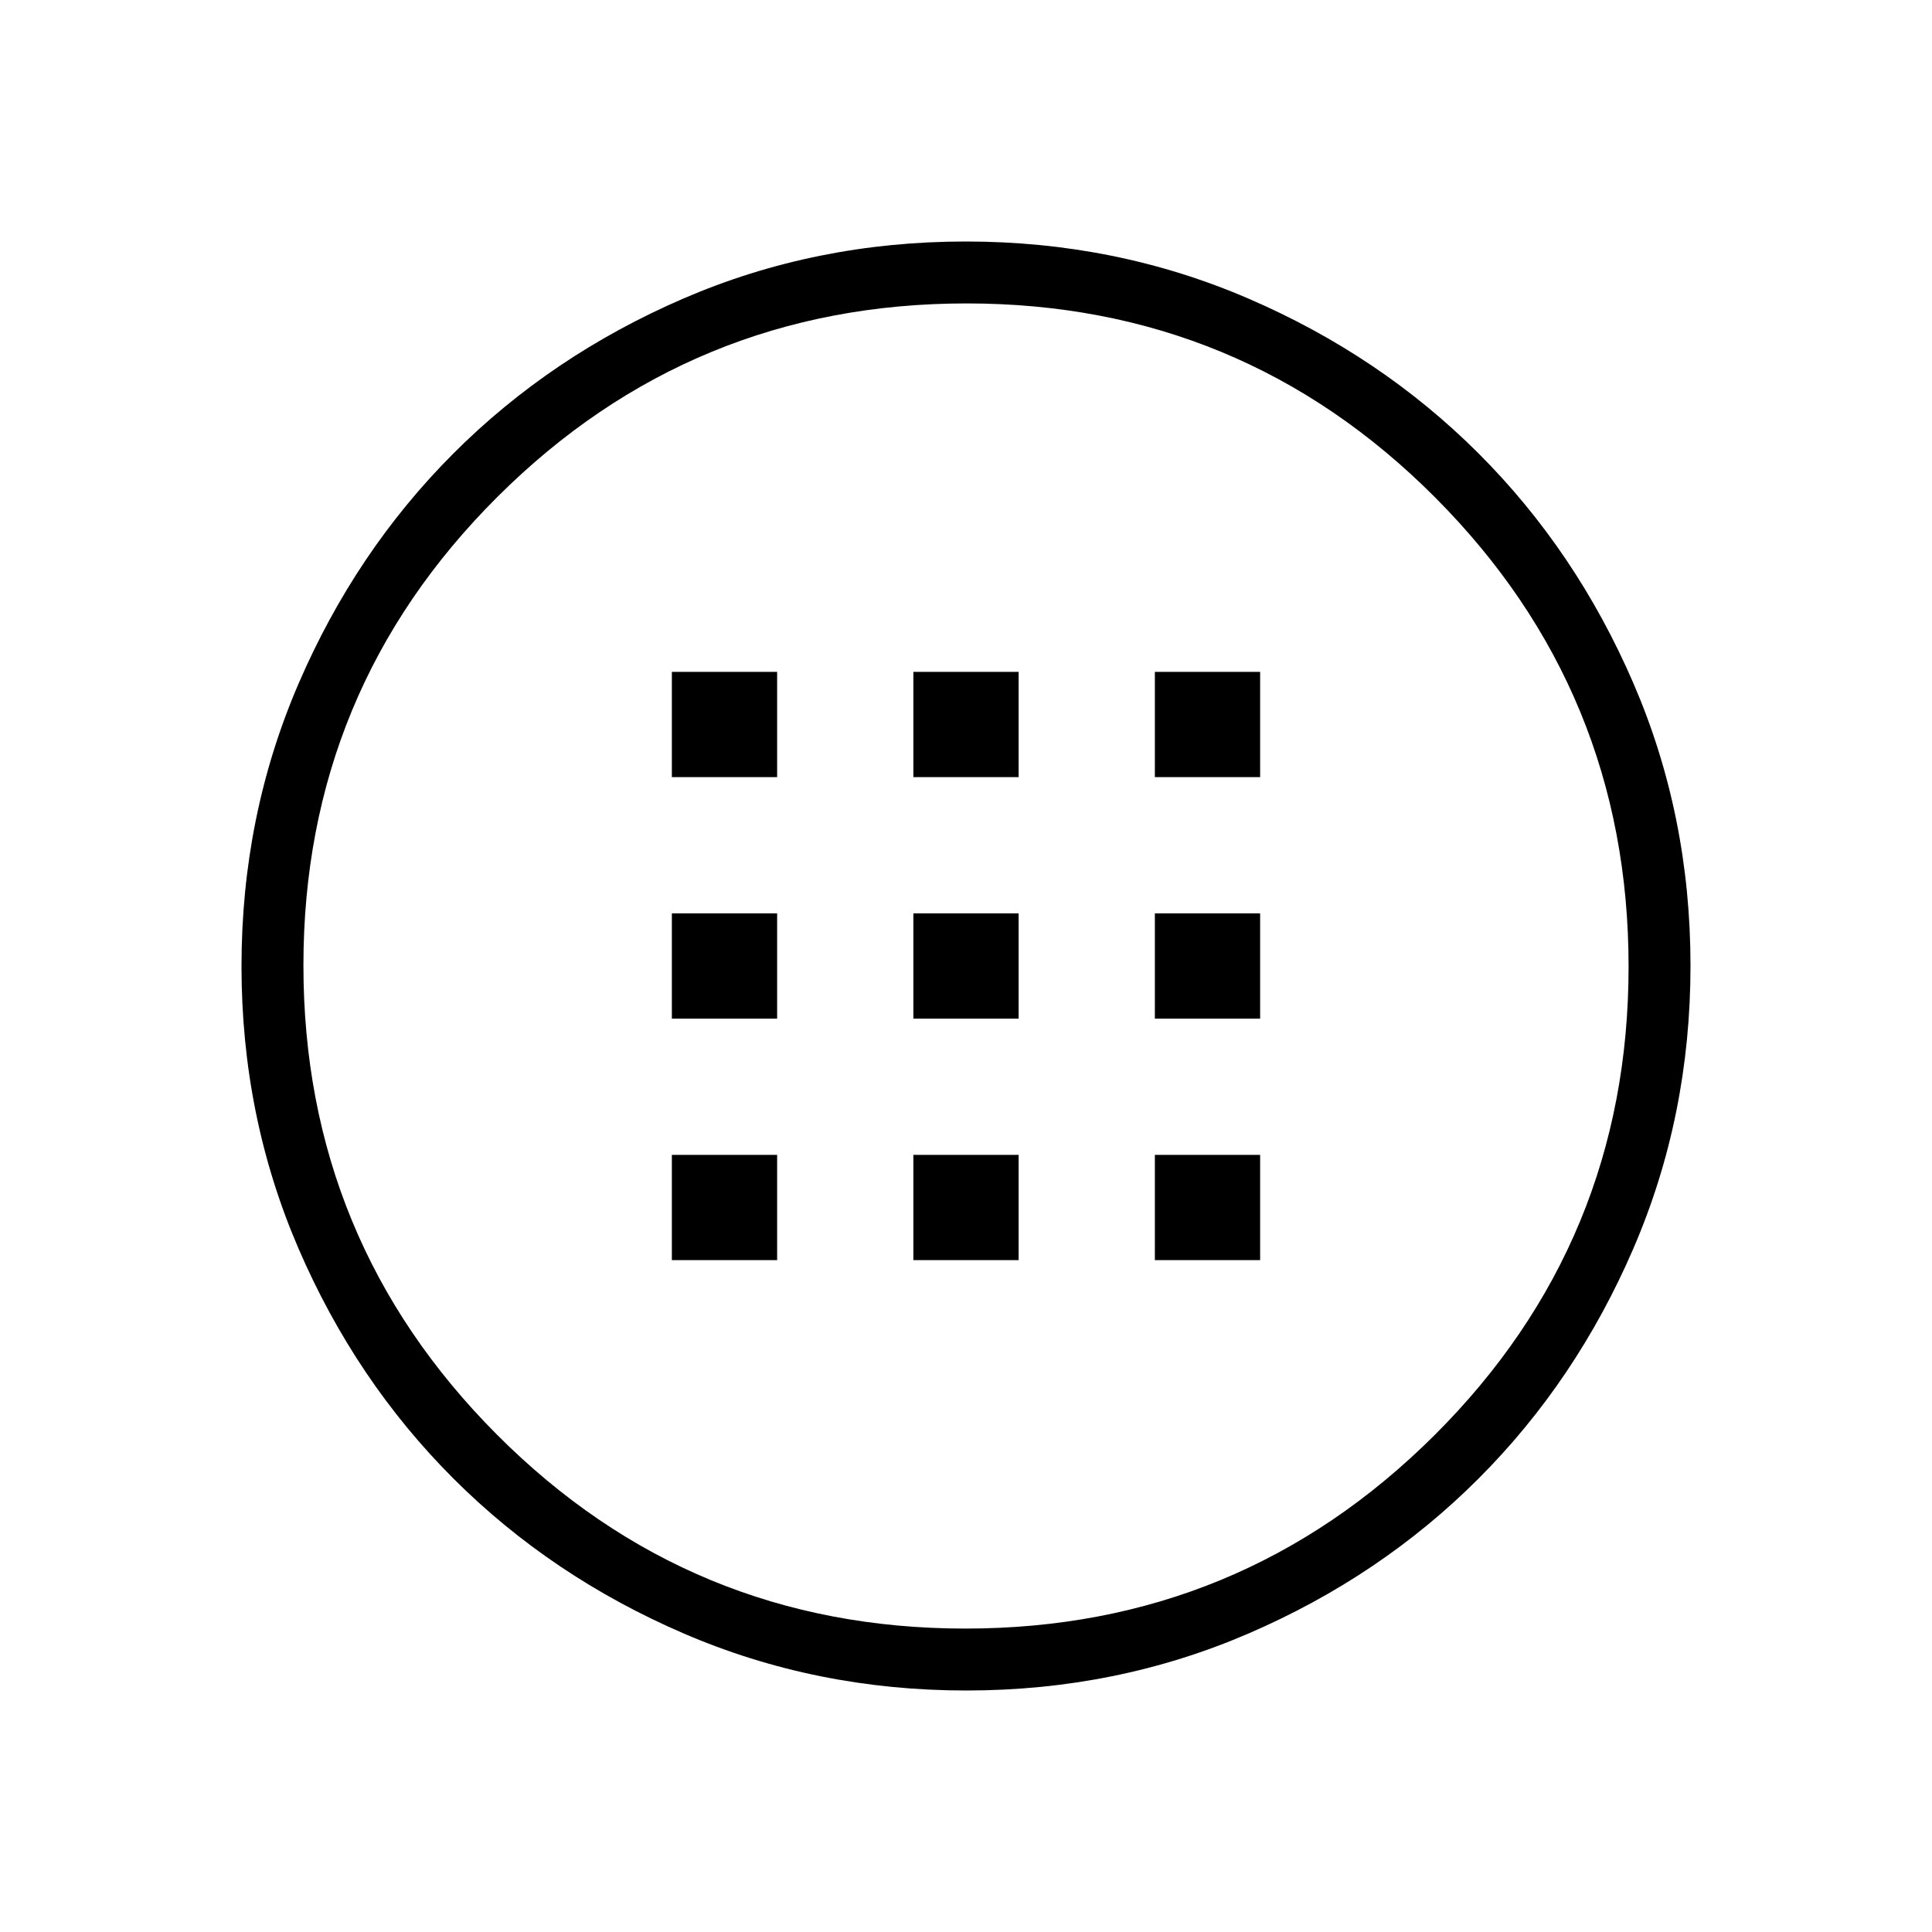 <svg xmlns="http://www.w3.org/2000/svg" width="48" height="48" viewBox="0 -960 960 960"><path d="M480.134-120q-74.673 0-140.41-28.339-65.737-28.34-114.365-76.922-48.627-48.582-76.993-114.257Q120-405.194 120-479.866q0-74.673 28.339-140.41 28.34-65.737 76.922-114.365 48.582-48.627 114.257-76.993Q405.194-840 479.866-840q74.673 0 140.41 28.339 65.737 28.34 114.365 76.922 48.627 48.582 76.993 114.257Q840-554.806 840-480.134q0 74.673-28.339 140.41-28.34 65.737-76.922 114.365-48.582 48.627-114.257 76.993Q554.806-120 480.134-120Zm-.453-30.769q136.704 0 233.127-96.104t96.423-232.808q0-136.704-96.104-233.127t-232.808-96.423q-136.704 0-233.127 96.104t-96.423 232.808q0 136.704 96.104 233.127t232.808 96.423ZM480-480Zm-146.154-93.846h52.308v-52.308h-52.308v52.308Zm120 0h52.308v-52.308h-52.308v52.308Zm120 0h52.308v-52.308h-52.308v52.308Zm-240 120h52.308v-52.308h-52.308v52.308Zm120 0h52.308v-52.308h-52.308v52.308Zm120 0h52.308v-52.308h-52.308v52.308Zm-240 120h52.308v-52.308h-52.308v52.308Zm120 0h52.308v-52.308h-52.308v52.308Zm120 0h52.308v-52.308h-52.308v52.308Z"/></svg>